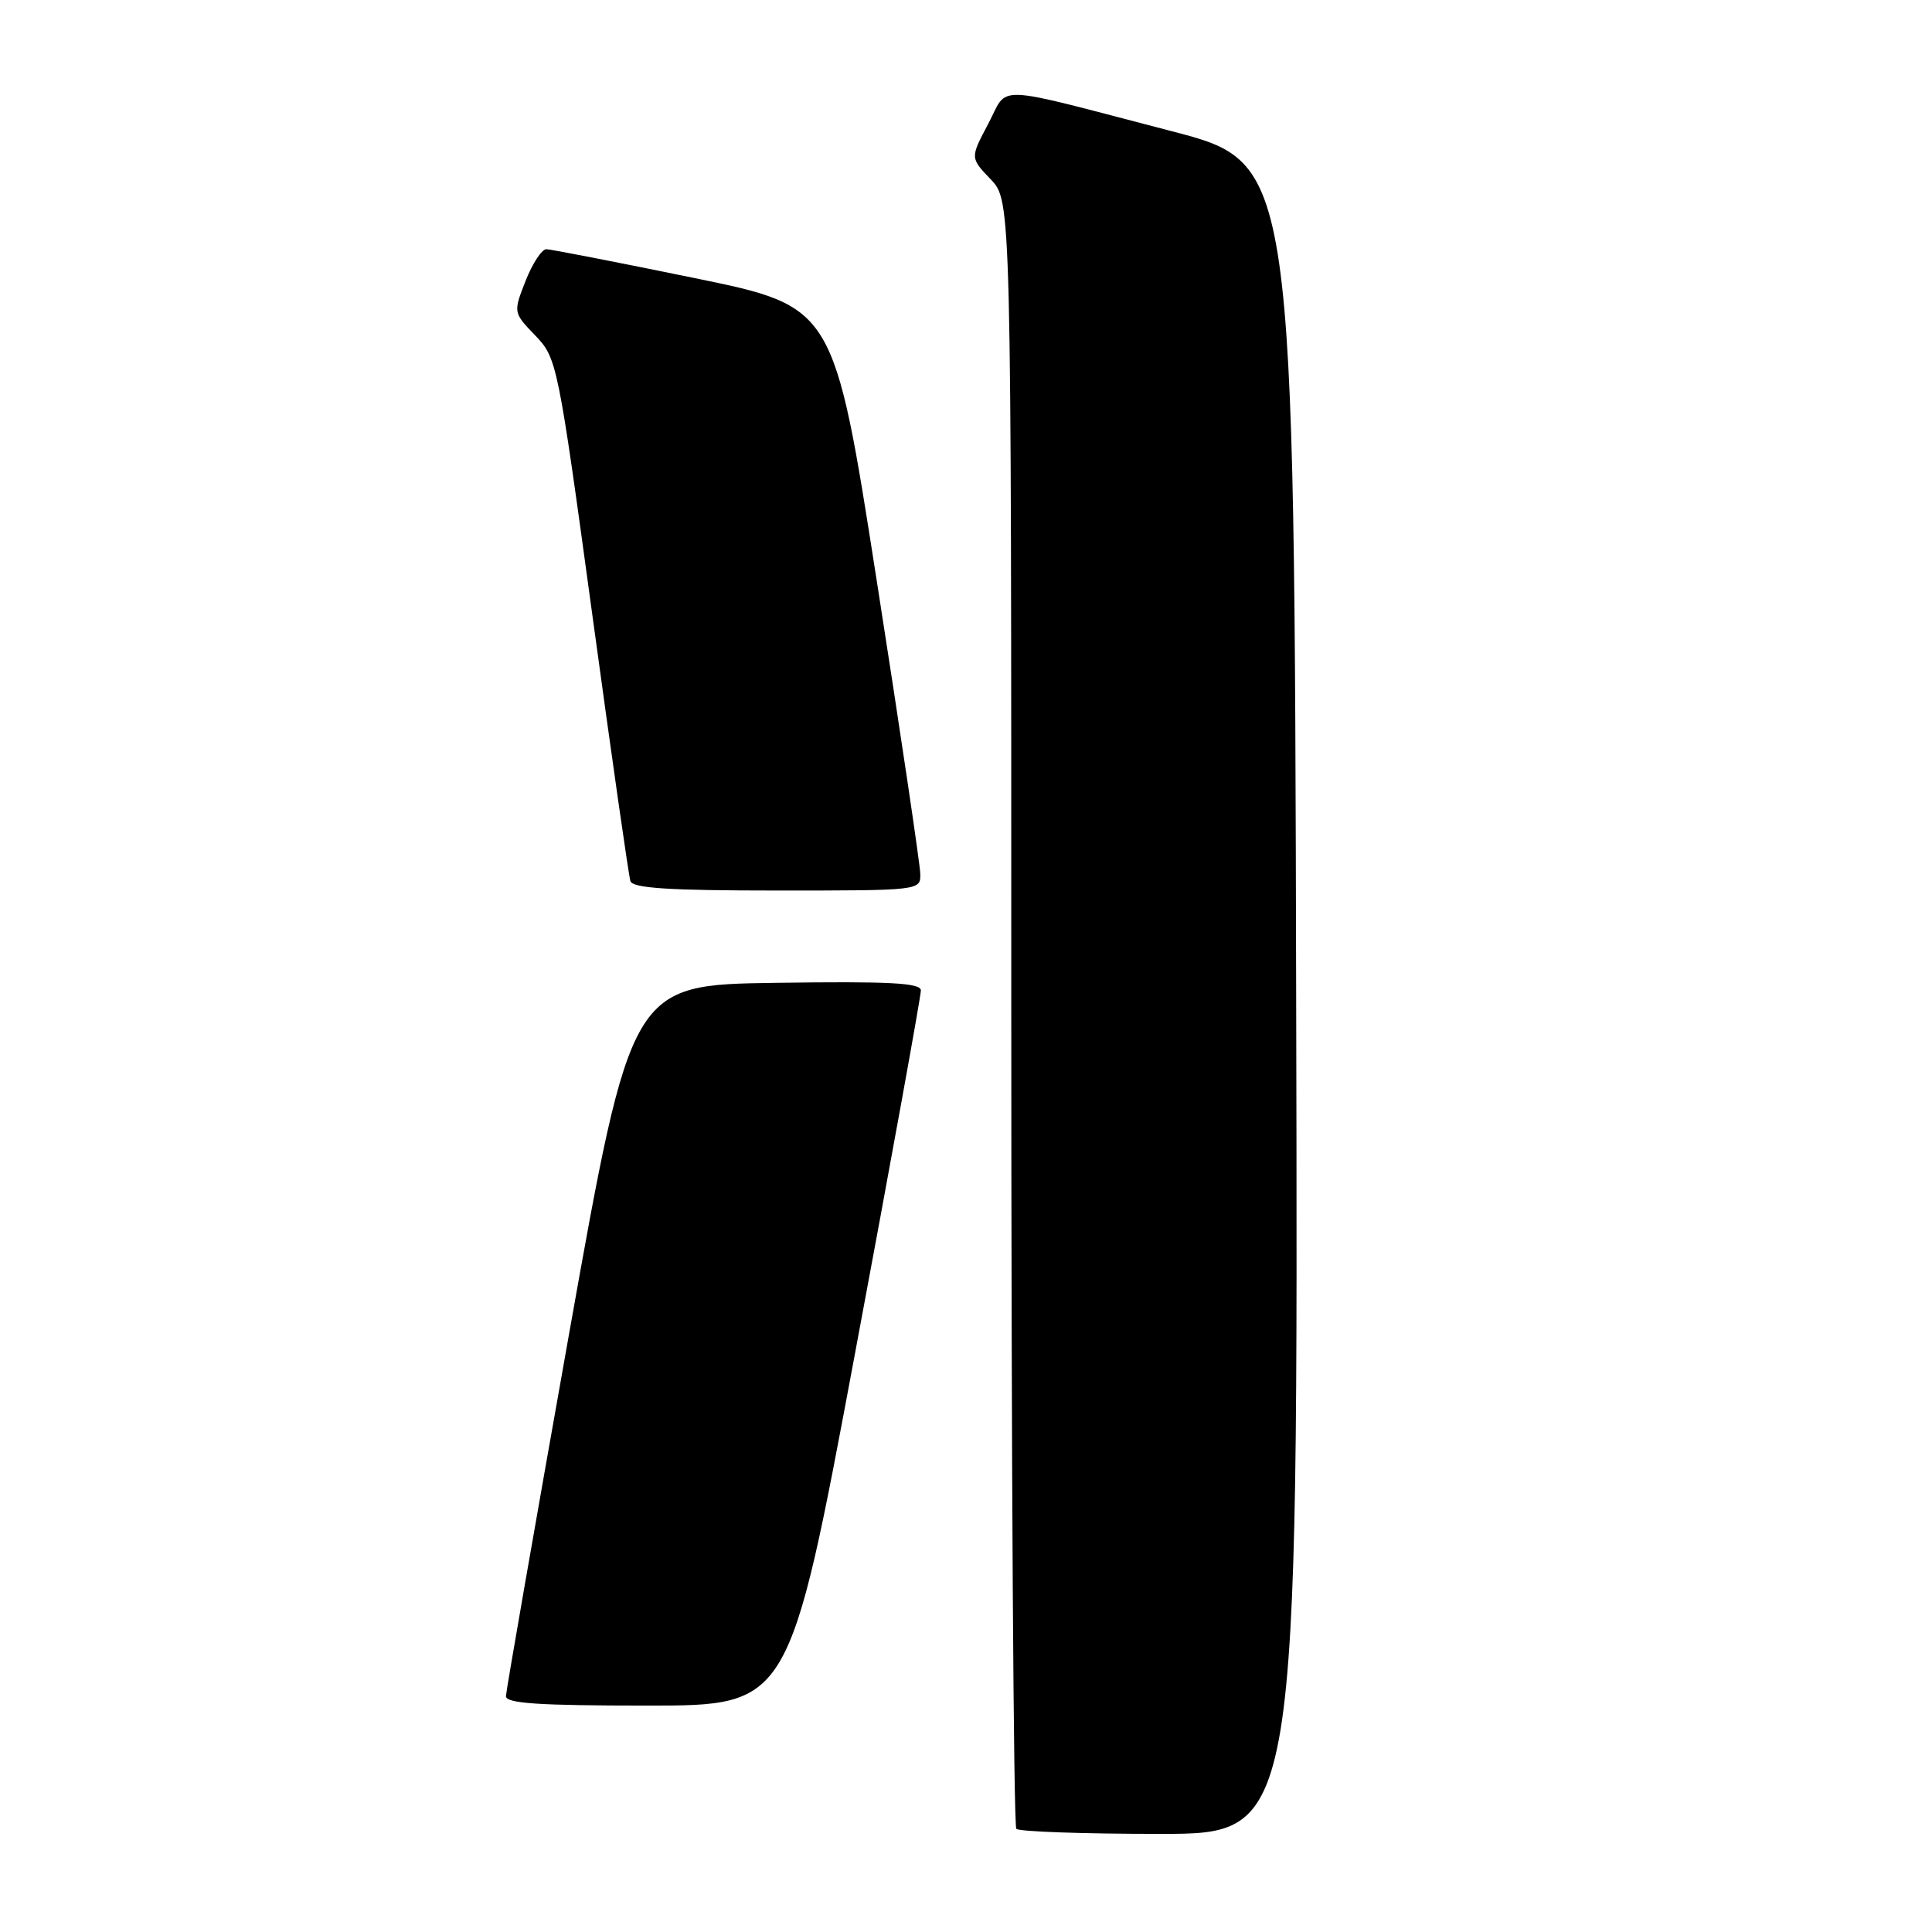 <?xml version="1.0" encoding="UTF-8" standalone="no"?>
<!DOCTYPE svg PUBLIC "-//W3C//DTD SVG 1.1//EN" "http://www.w3.org/Graphics/SVG/1.1/DTD/svg11.dtd" >
<svg xmlns="http://www.w3.org/2000/svg" xmlns:xlink="http://www.w3.org/1999/xlink" version="1.1" viewBox="0 0 256 256">
 <g >
 <path fill="currentColor"
d=" M 171.75 132.31 C 171.50 21.61 171.50 21.61 155.24 17.38 C 131.01 11.08 133.71 11.19 130.94 16.42 C 128.55 20.92 128.55 20.92 131.27 23.76 C 134.00 26.61 134.00 26.61 134.00 134.14 C 134.00 193.28 134.30 241.97 134.67 242.33 C 135.03 242.70 143.59 243.00 153.67 243.00 C 172.01 243.00 172.01 243.00 171.75 132.31 Z  M 113.31 179.25 C 118.12 153.54 122.04 131.93 122.02 131.23 C 122.00 130.23 117.80 130.02 102.82 130.23 C 83.64 130.50 83.64 130.50 75.36 177.00 C 70.81 202.57 67.06 224.06 67.04 224.75 C 67.01 225.71 71.40 226.00 85.79 226.00 C 104.58 226.00 104.58 226.00 113.31 179.25 Z  M 121.94 115.75 C 121.91 114.51 119.33 97.10 116.19 77.06 C 110.50 40.63 110.50 40.63 92.00 36.84 C 81.83 34.75 73.01 33.04 72.40 33.02 C 71.80 33.01 70.56 34.89 69.65 37.20 C 68.00 41.41 68.00 41.41 70.92 44.45 C 73.80 47.45 73.92 48.03 78.49 81.50 C 81.04 100.20 83.31 116.06 83.53 116.75 C 83.84 117.69 88.63 118.00 102.97 118.00 C 122.00 118.00 122.00 118.00 121.94 115.75 Z "/>
</g>
</svg>